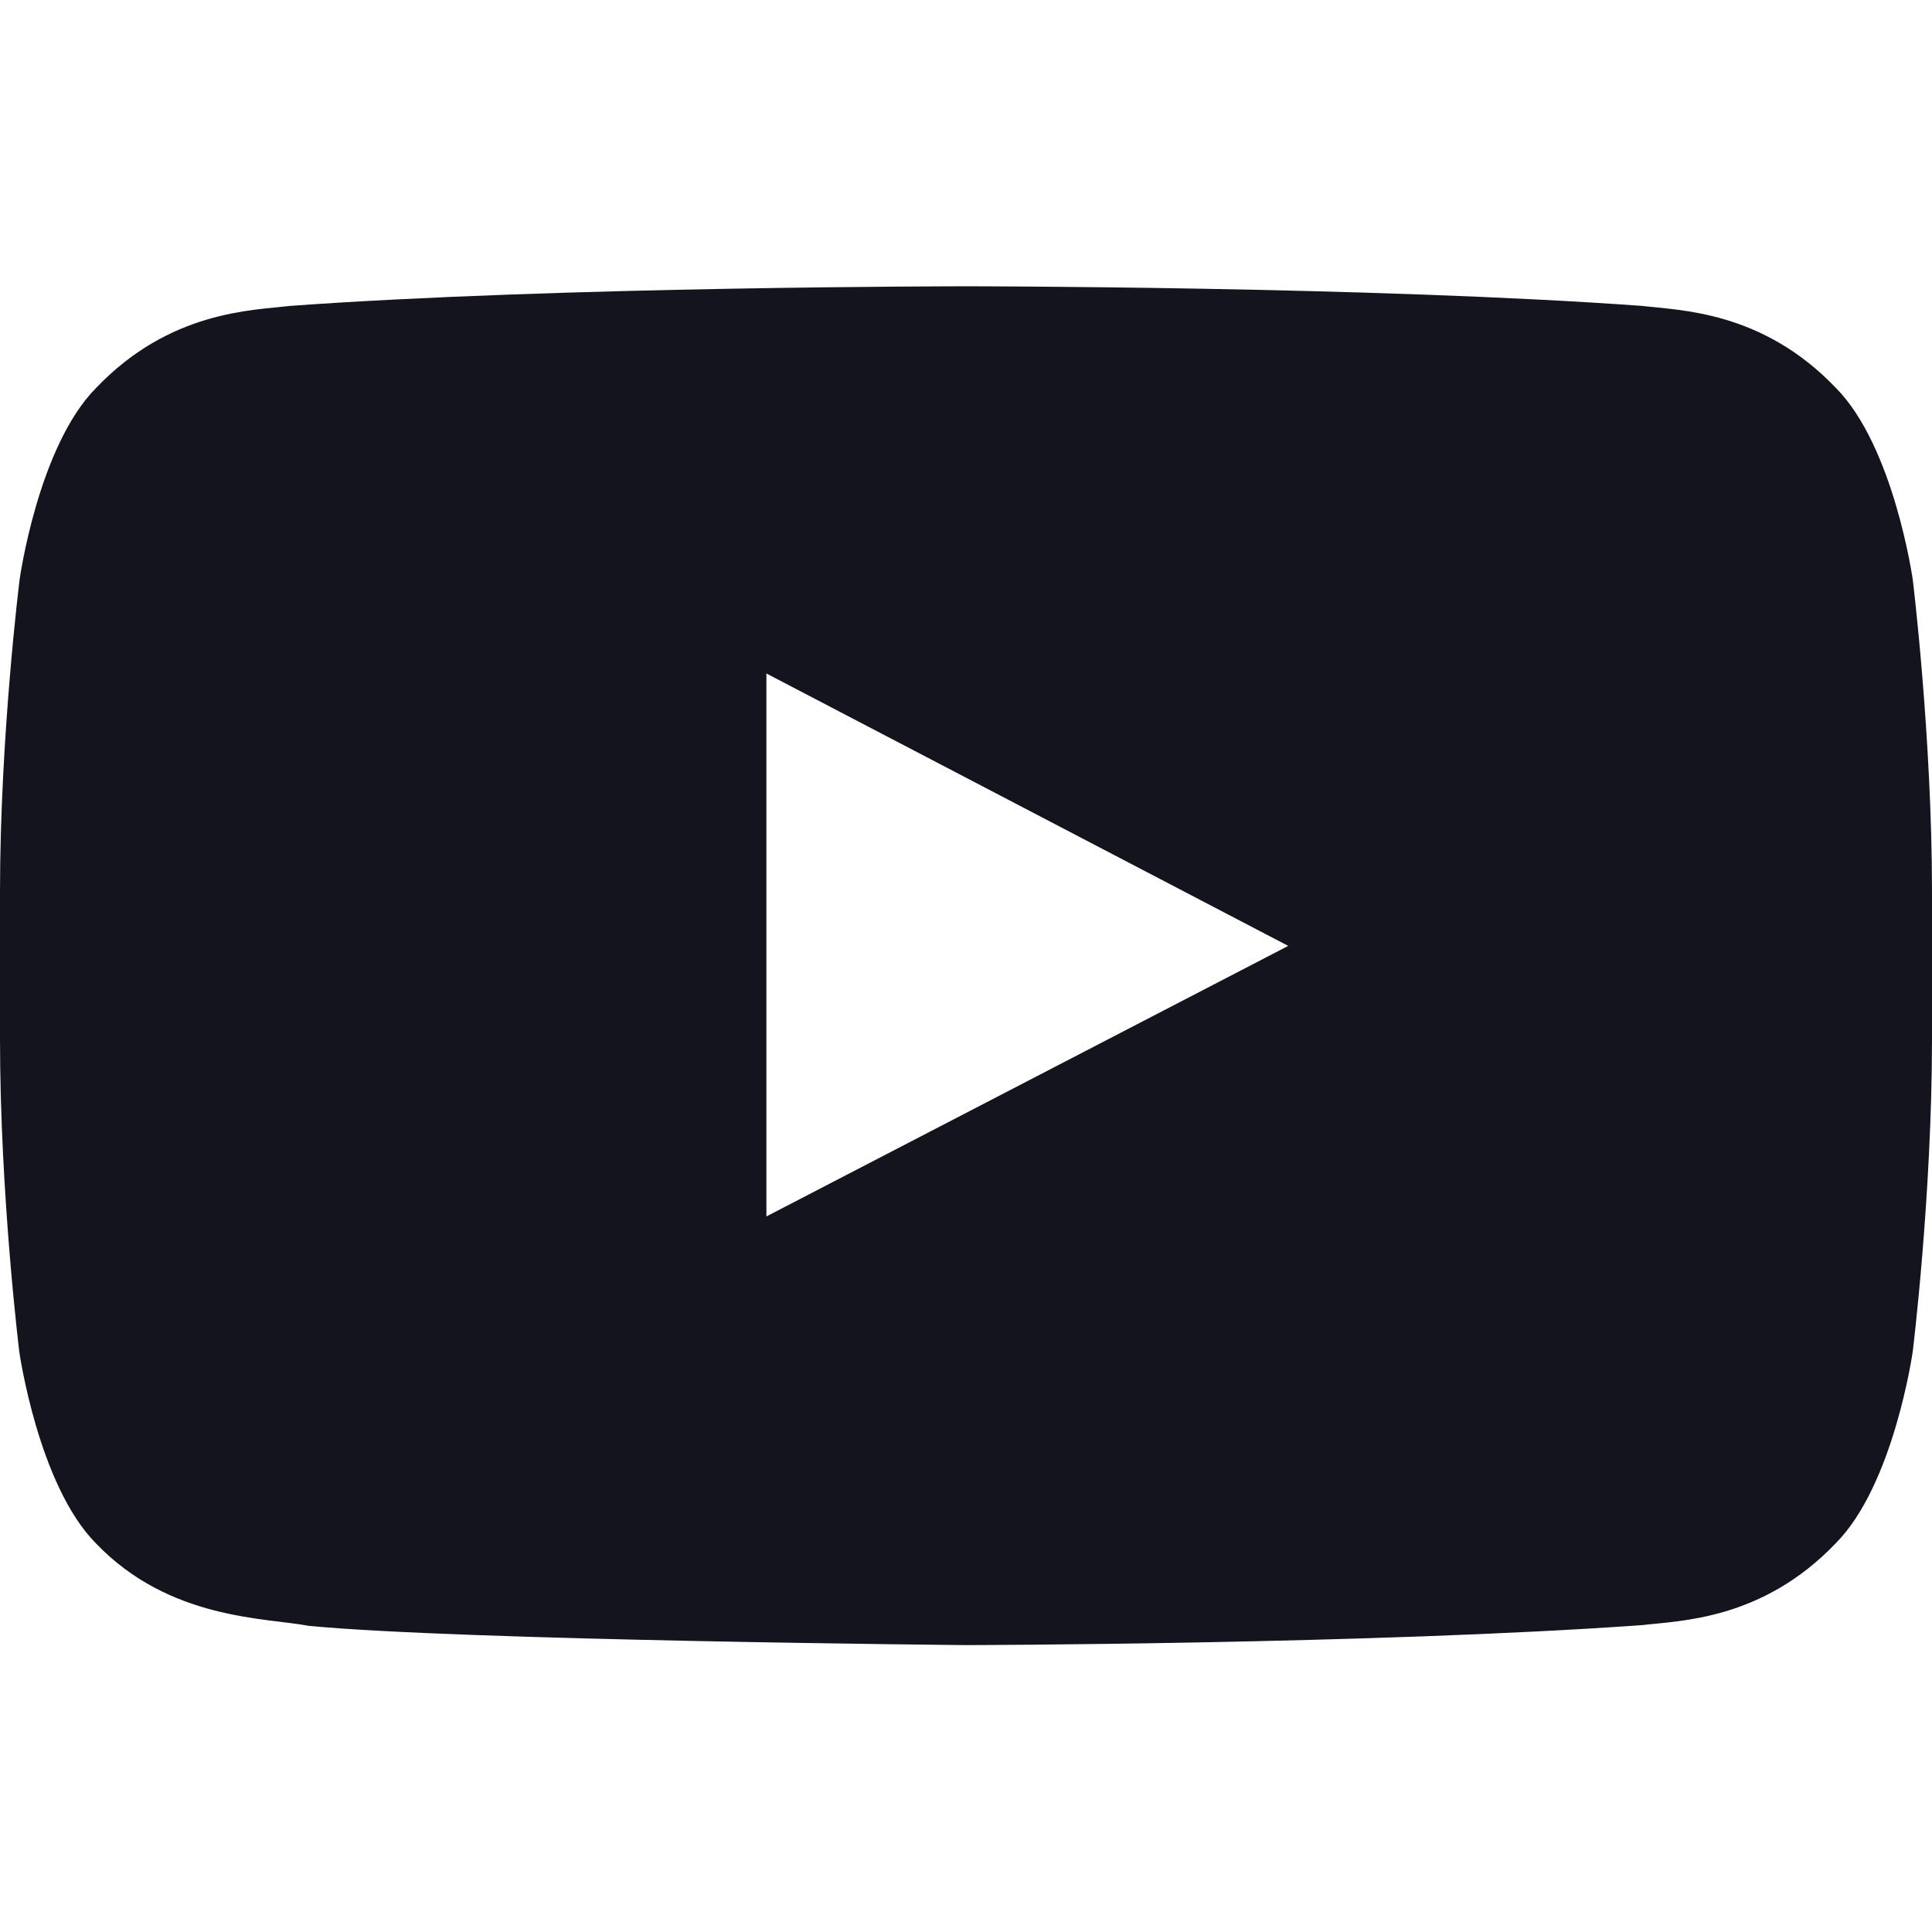 <svg width="32" height="32" viewBox="0 0 32 32" fill="none" xmlns="http://www.w3.org/2000/svg">
<g id="Social Icons">
<path id="Vector" d="M31.681 9.598C31.681 9.598 31.369 7.392 30.406 6.423C29.188 5.148 27.825 5.142 27.2 5.067C22.725 4.742 16.006 4.742 16.006 4.742H15.994C15.994 4.742 9.275 4.742 4.8 5.067C4.175 5.142 2.812 5.148 1.594 6.423C0.631 7.392 0.325 9.598 0.325 9.598C0.325 9.598 0 12.192 0 14.78V17.205C0 19.792 0.319 22.386 0.319 22.386C0.319 22.386 0.631 24.592 1.587 25.561C2.806 26.836 4.406 26.792 5.119 26.93C7.681 27.173 16 27.248 16 27.248C16 27.248 22.725 27.236 27.2 26.917C27.825 26.842 29.188 26.836 30.406 25.561C31.369 24.592 31.681 22.386 31.681 22.386C31.681 22.386 32 19.798 32 17.205V14.78C32 12.192 31.681 9.598 31.681 9.598ZM12.694 20.148V11.155L21.337 15.667L12.694 20.148Z" fill="#13141D"/>
</g>
</svg>
